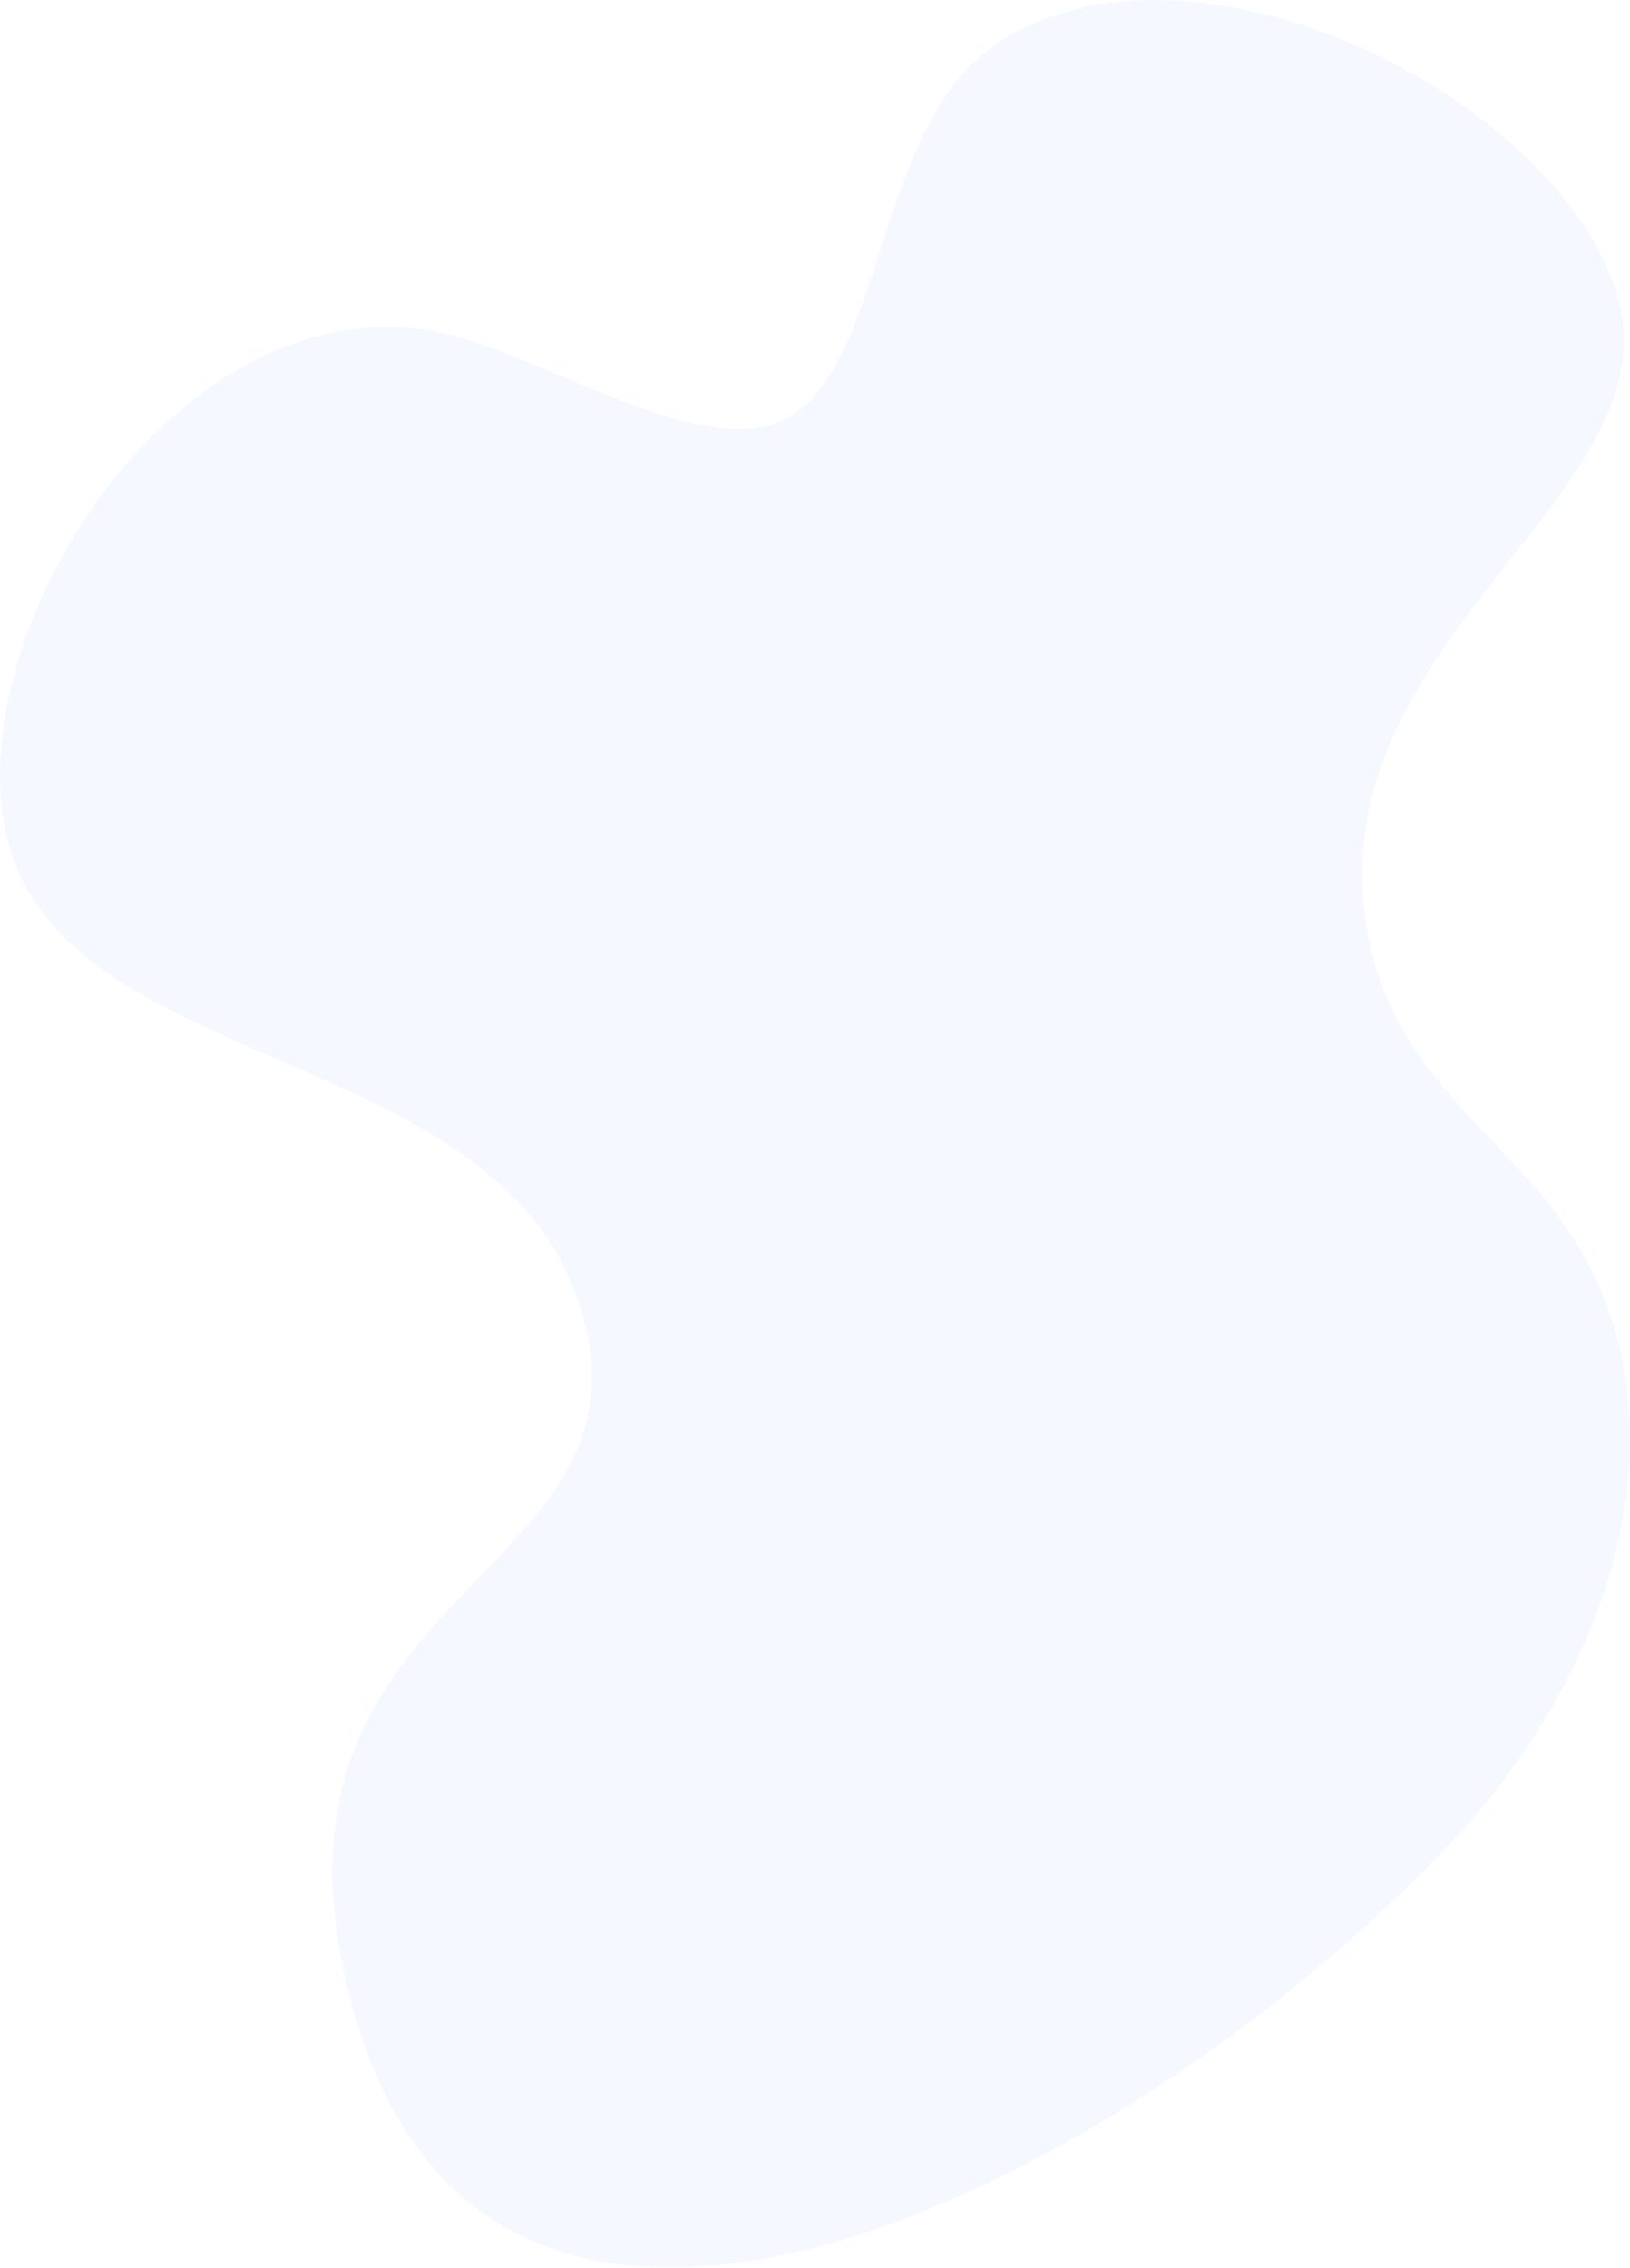 <svg xmlns="http://www.w3.org/2000/svg" viewBox="0 0 589.51 820.02"><defs><style>.cls-1{fill:#0d7bff;opacity:0.04;isolation:isolate;}</style></defs><title>Grey2</title><g id="Layer_2" data-name="Layer 2"><g id="new"><path class="cls-1" d="M167.59,122.35c33.32,10,79.5,38.09,108.56,31.92,44.73-9.5,37.05-105.51,83.25-137.73C427-30.61,557.85,30.78,583.85,103.3c26.43,73.75-107.42,126.12-89.5,232.35,12.4,73.47,82.09,82,93.66,163.79,11.74,83-49.12,151.61-60.36,163.78-114.19,123.69-361,256.11-403.77,47.61-28.47-138.9,117.87-141.17,85.33-240-31-94.05-188.42-82.64-207.08-169.5C-14.74,222.88,71.41,93.52,167.59,122.35Z"/></g></g></svg>